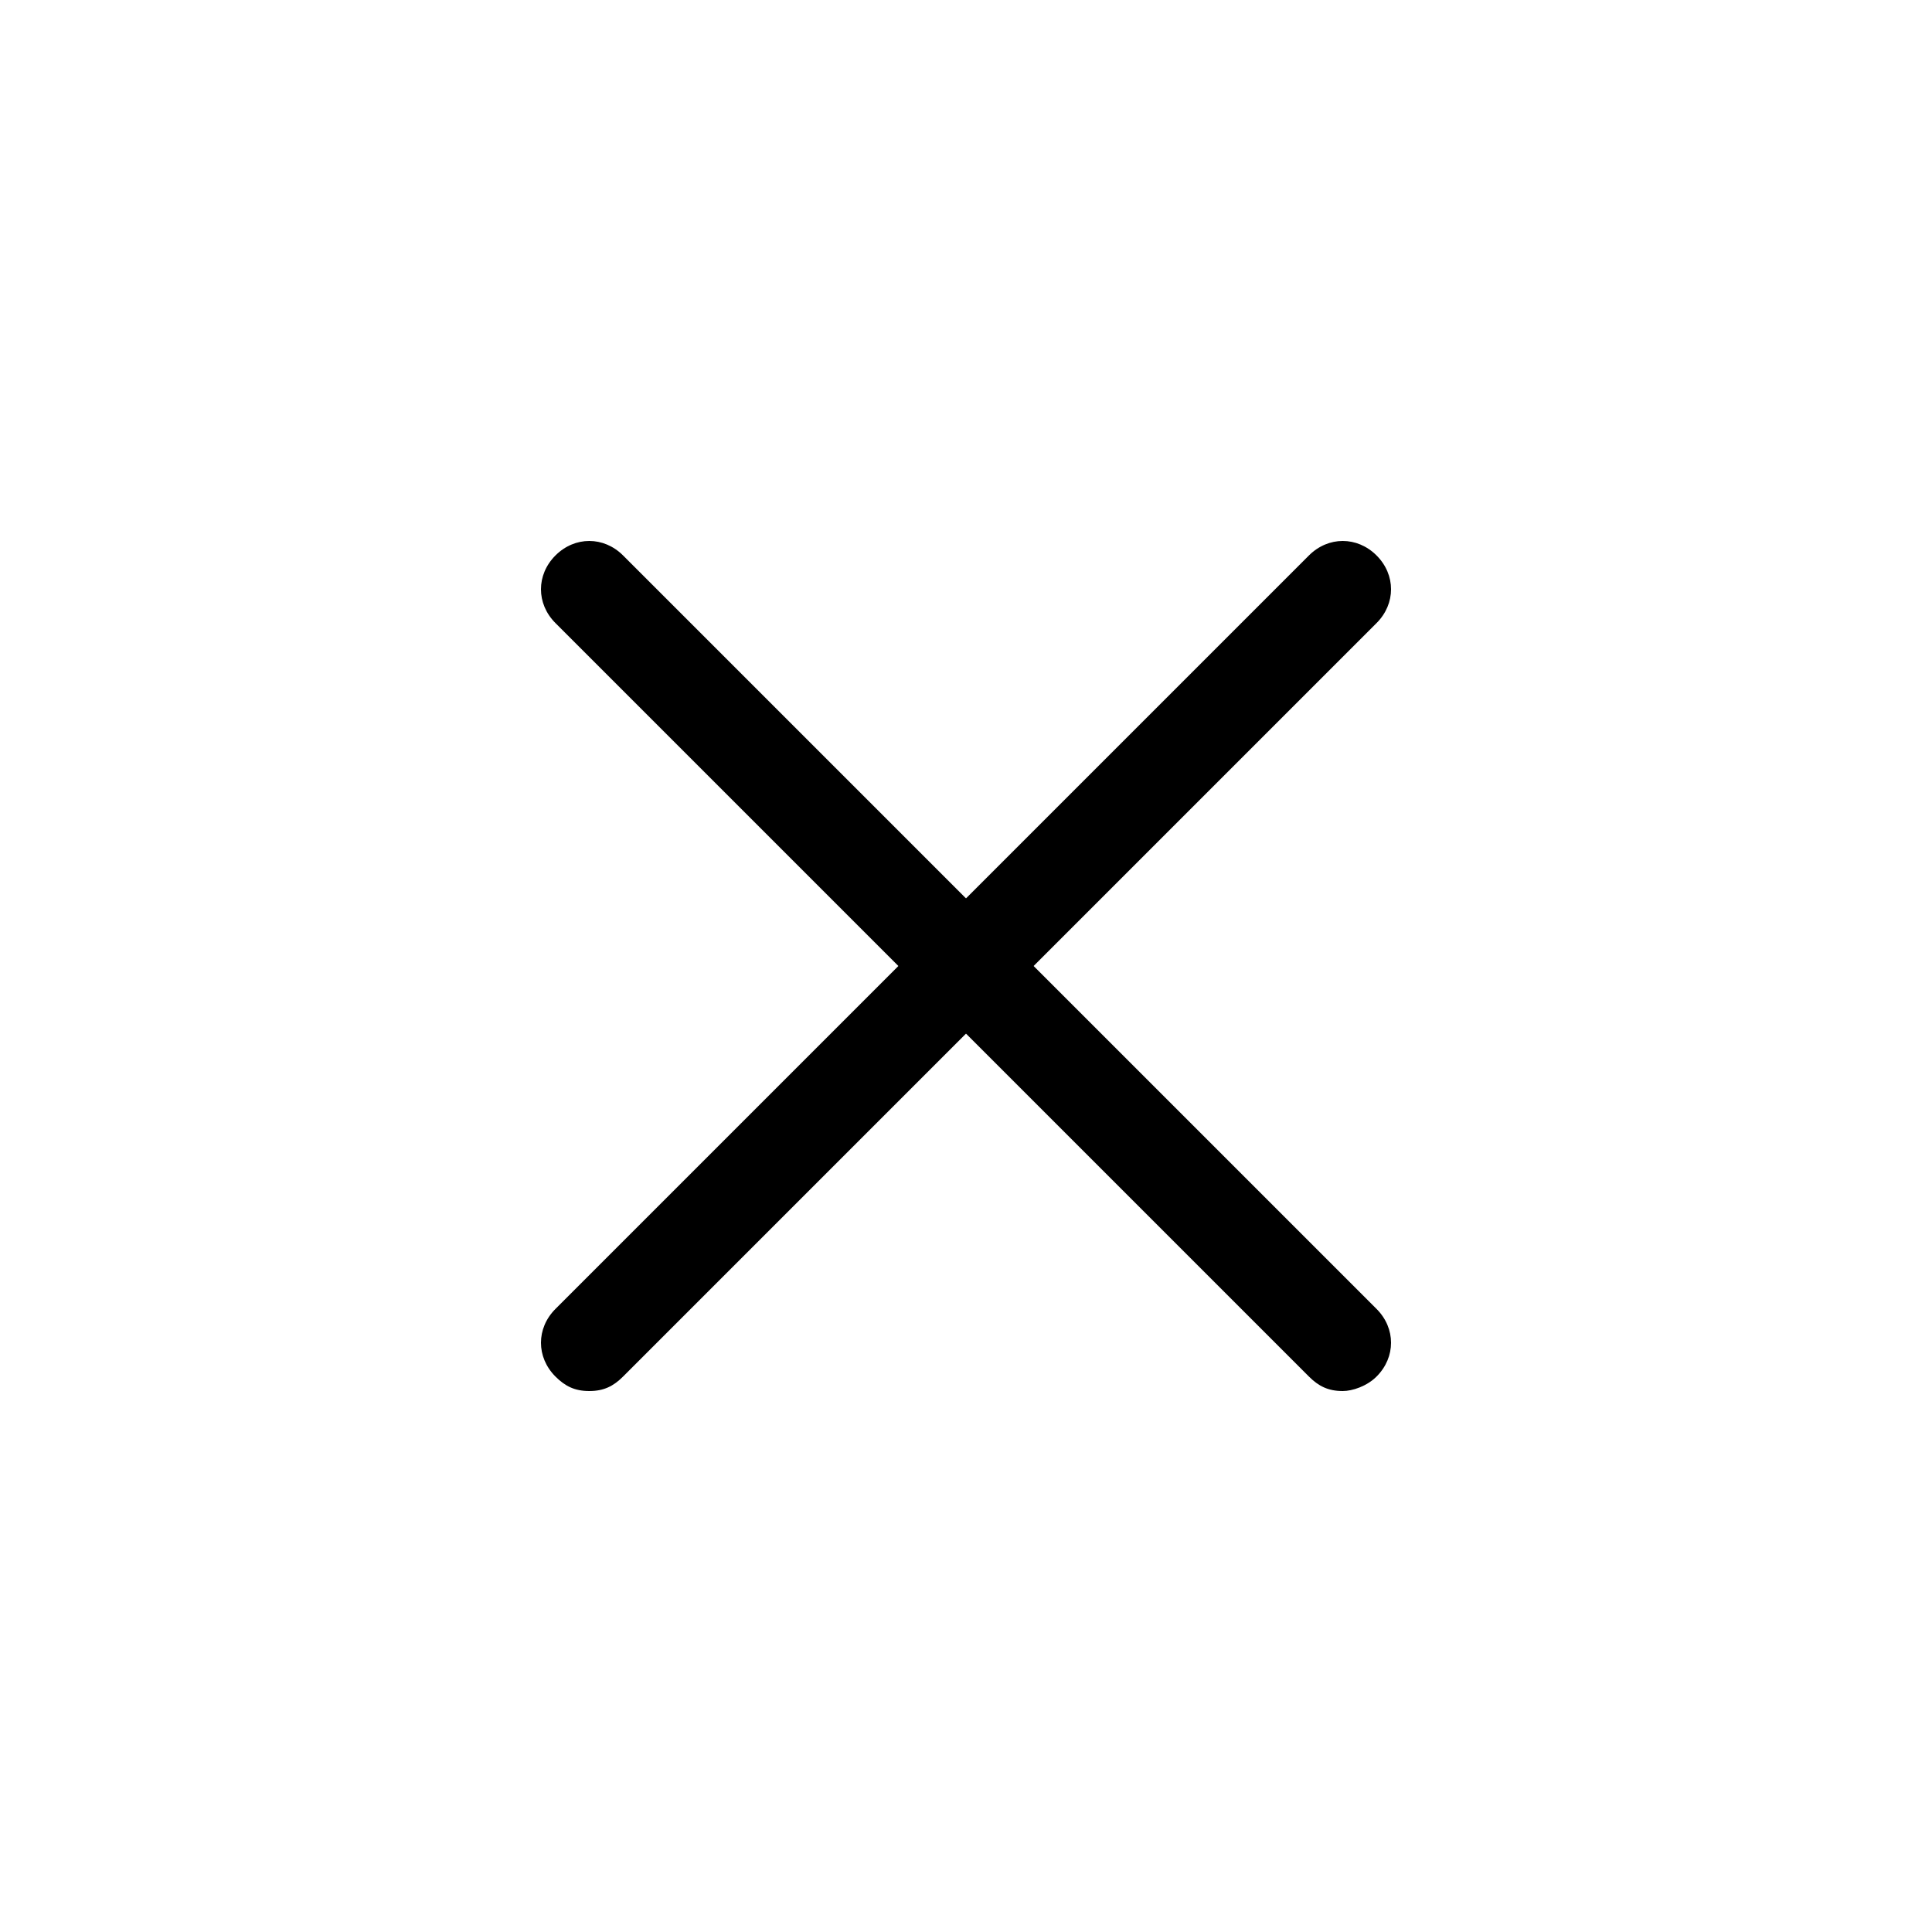<!-- Generator: Adobe Illustrator 25.0.1, SVG Export Plug-In  -->
<svg version="1.1" xmlns="http://www.w3.org/2000/svg" xmlns:xlink="http://www.w3.org/1999/xlink" x="0px" y="0px" width="40px"
	 height="40px" viewBox="0 0 40 40" style="overflow:visible;enable-background:new 0 0 40 40;" xml:space="preserve">
	<path class="st0" d="M12.2,28.8c-0.3,0-0.5-0.1-0.7-0.3c-0.4-0.4-0.4-1,0-1.4l15.6-15.6c0.4-0.4,1-0.4,1.4,0s0.4,1,0,1.4L12.9,28.5
		C12.7,28.7,12.5,28.8,12.2,28.8z"/>
	<path class="st0" d="M27.8,28.8c-0.3,0-0.5-0.1-0.7-0.3L11.5,12.9c-0.4-0.4-0.4-1,0-1.4s1-0.4,1.4,0l15.6,15.6c0.4,0.4,0.4,1,0,1.4
		C28.3,28.7,28,28.8,27.8,28.8z"/>
</svg>